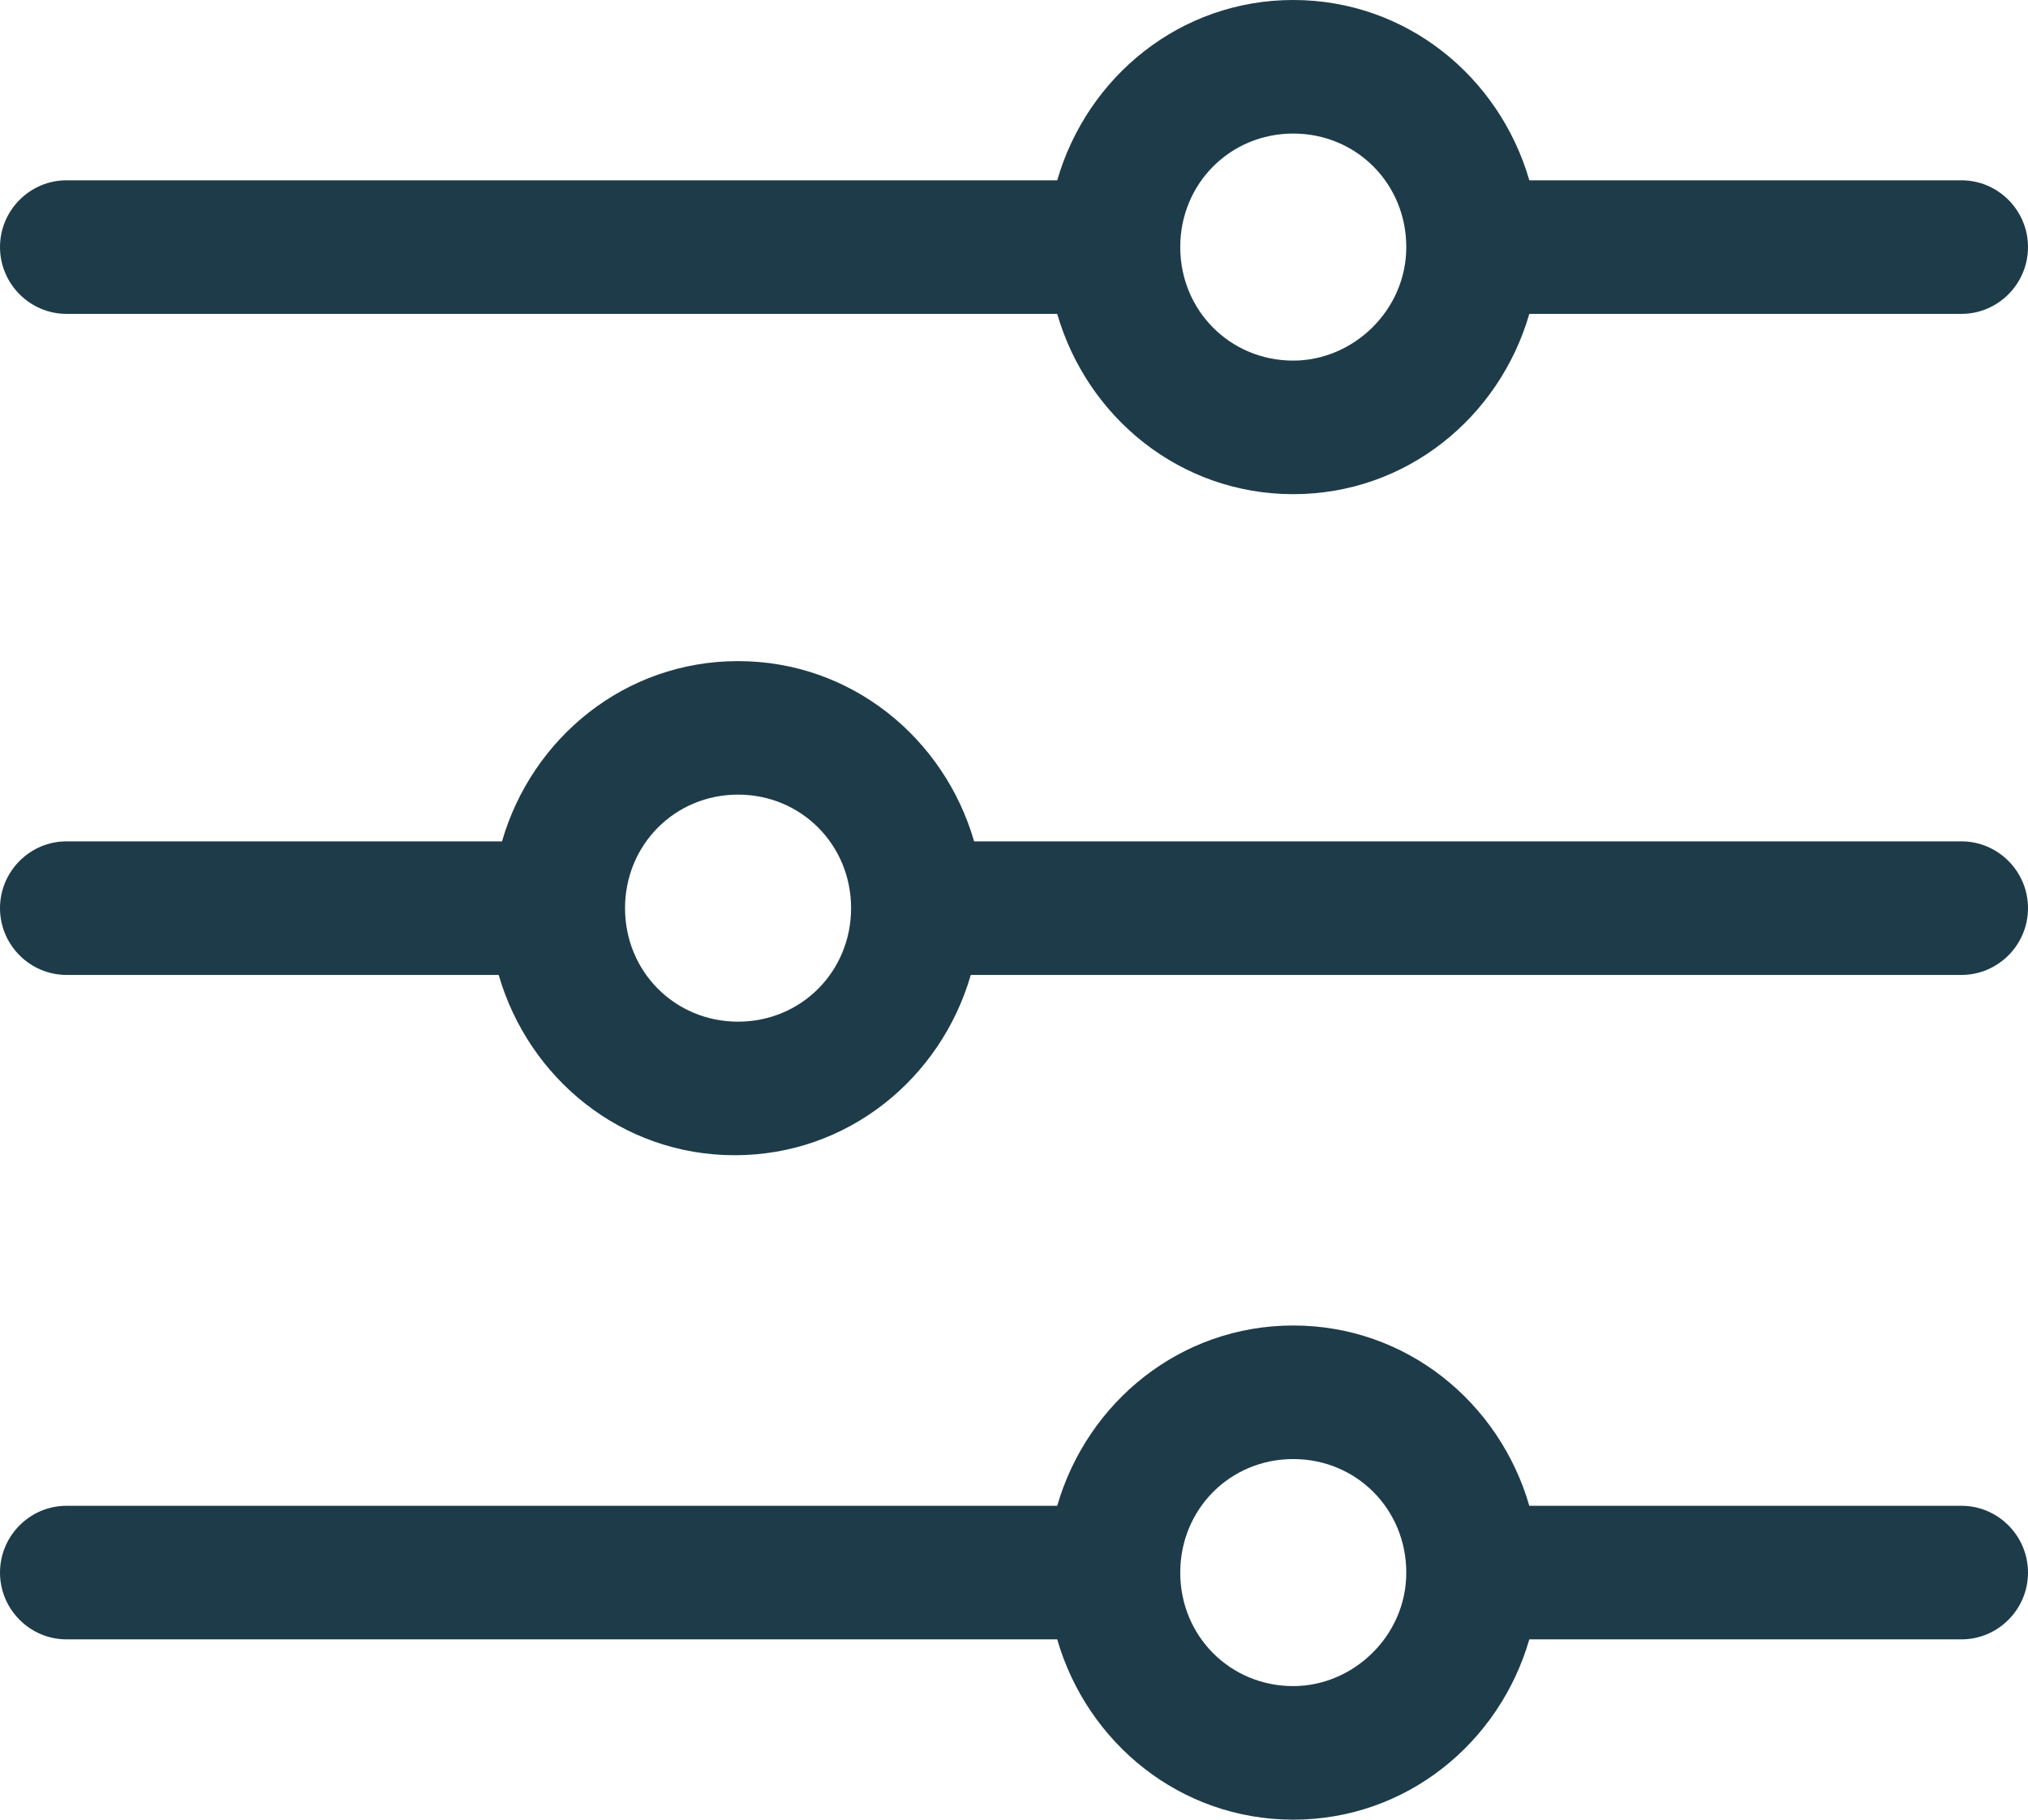 <svg width="39" height="35" viewBox="0 0 39 35" fill="none" xmlns="http://www.w3.org/2000/svg">
<path d="M37.721 3.468H29.41C28.834 1.477 27.044 0 24.87 0C22.697 0 20.907 1.477 20.331 3.468H1.279C0.575 3.468 0 4.046 0 4.752C0 5.459 0.575 6.037 1.279 6.037H20.331C20.907 8.028 22.697 9.505 24.87 9.505C27.044 9.505 28.834 8.028 29.41 6.037H37.721C38.425 6.037 39 5.459 39 4.752C39 4.046 38.425 3.468 37.721 3.468ZM24.87 6.936C23.656 6.936 22.697 5.972 22.697 4.752C22.697 3.532 23.656 2.569 24.87 2.569C26.085 2.569 27.044 3.532 27.044 4.752C27.044 5.972 26.021 6.936 24.87 6.936Z" fill="#1E3B49"/>
<path d="M1.279 18.752H9.59C10.166 20.743 11.956 22.22 14.13 22.22C16.303 22.22 18.093 20.743 18.669 18.752H37.721C38.425 18.752 39 18.174 39 17.468C39 16.761 38.425 16.183 37.721 16.183H18.733C18.157 14.193 16.367 12.716 14.193 12.716C12.02 12.716 10.229 14.193 9.654 16.183H1.279C0.575 16.183 0 16.761 0 17.468C0 18.174 0.575 18.752 1.279 18.752ZM14.193 15.284C15.408 15.284 16.367 16.248 16.367 17.468C16.367 18.688 15.408 19.651 14.193 19.651C12.979 19.651 12.02 18.688 12.02 17.468C12.02 16.248 12.979 15.284 14.193 15.284Z" fill="#1E3B49"/>
<path d="M37.721 28.963H29.41C28.834 26.972 27.044 25.495 24.87 25.495C22.697 25.495 20.907 26.972 20.331 28.963H1.279C0.575 28.963 0 29.541 0 30.248C0 30.954 0.575 31.532 1.279 31.532H20.331C20.907 33.523 22.697 35 24.87 35C27.044 35 28.834 33.523 29.41 31.532H37.721C38.425 31.532 39 30.954 39 30.248C39 29.541 38.425 28.963 37.721 28.963ZM24.87 32.431C23.656 32.431 22.697 31.468 22.697 30.248C22.697 29.027 23.656 28.064 24.87 28.064C26.085 28.064 27.044 29.027 27.044 30.248C27.044 31.468 26.021 32.431 24.87 32.431Z" fill="#1E3B49"/>
</svg>
